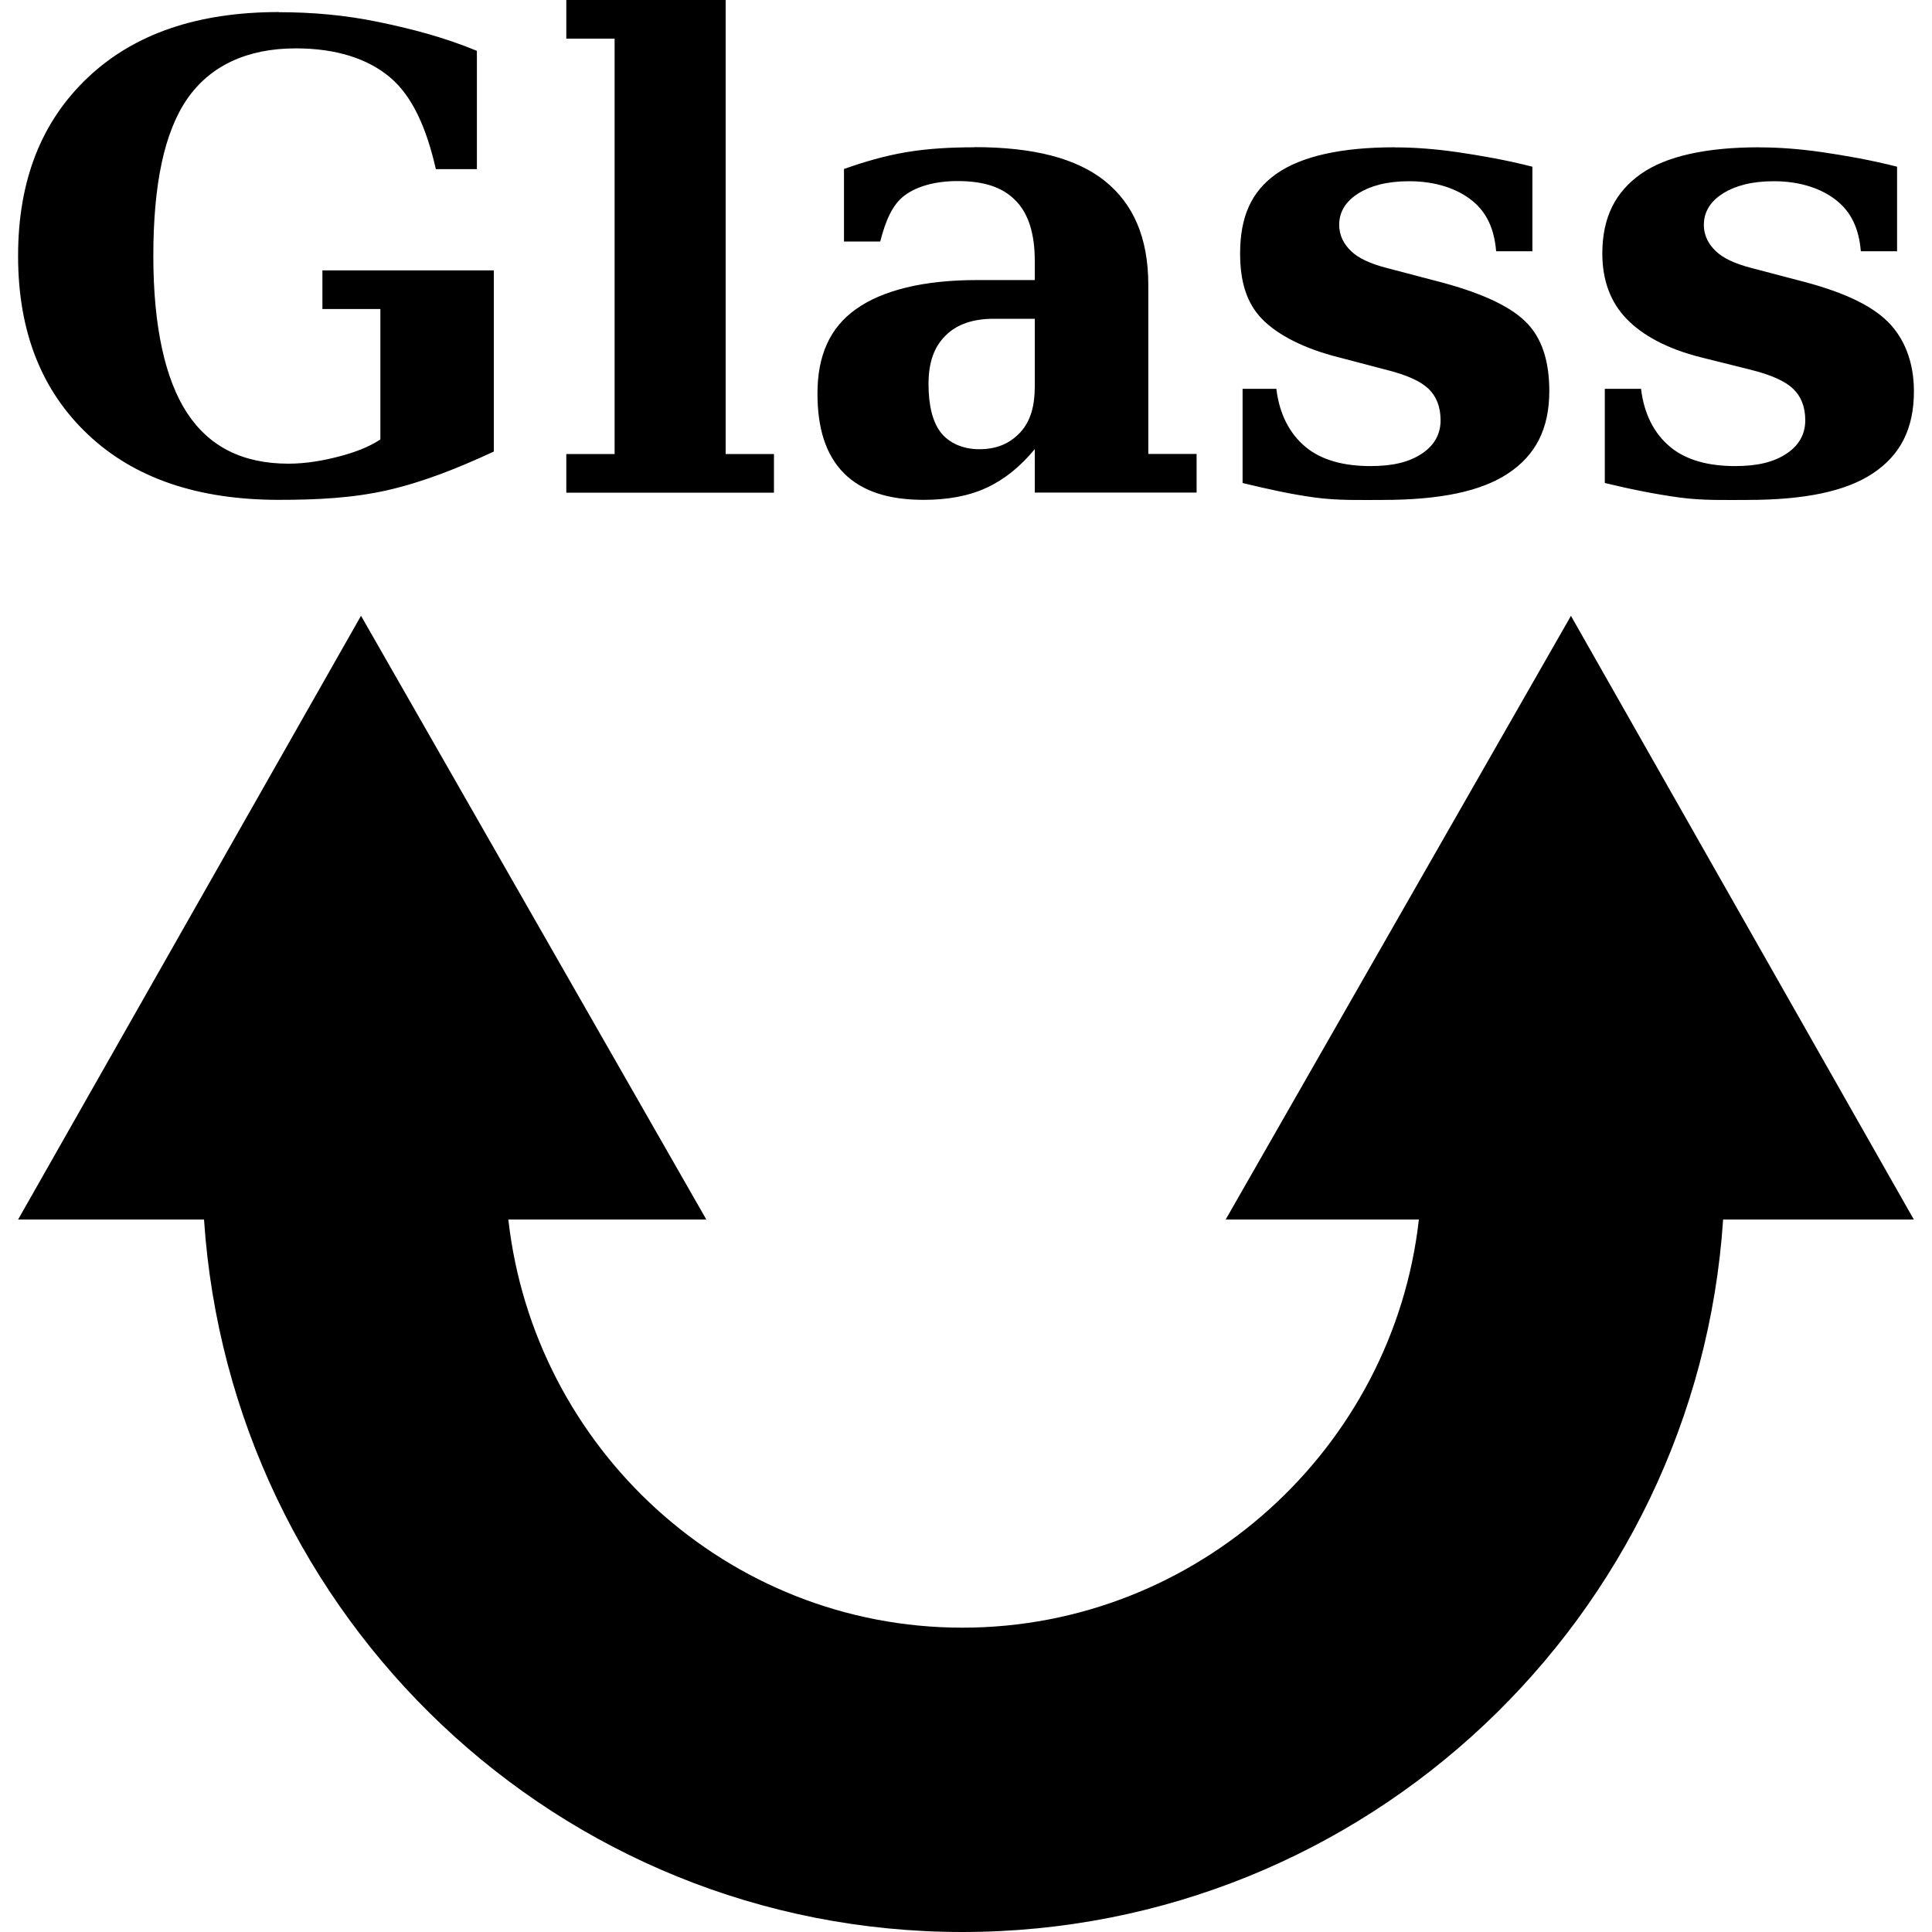 <?xml version="1.0" encoding="UTF-8" standalone="no"?>
<!-- Created with Inkscape (http://www.inkscape.org/) -->
<!-- icons-mk created by Matthias Kuhnel (2020), reuseIT, https://reuseproject.org -->

<svg
   xmlns:dc="http://purl.org/dc/elements/1.1/"
   xmlns:cc="http://creativecommons.org/ns#"
   xmlns:rdf="http://www.w3.org/1999/02/22-rdf-syntax-ns#"
   xmlns:svg="http://www.w3.org/2000/svg"
   xmlns="http://www.w3.org/2000/svg"
   version="1.1"
   width="25"
   height="25"
   id="svg">
  <defs
     id="defs" />
  <g
     transform="translate(0,-1027.362)"
     id="icons-mk">
    <path
       d="m 7.328,1027.362 0,0.5 0.625,0 0,5.375 -0.625,0 0,0.5 2.687,0 0,-0.5 -0.625,0 0,-5.875 -2.062,0 z m -3.719,0.156 c -1.048,0 -1.87,0.279 -2.469,0.844 -0.599,0.565 -0.906,1.327 -0.906,2.312 0,0.983 0.307,1.748 0.906,2.312 0.599,0.565 1.421,0.844 2.469,0.844 0.478,0 0.949,-0.021 1.406,-0.125 0.457,-0.104 0.917,-0.287 1.375,-0.5 l 0,-2.344 -2.218,0 0,0.5 0.75,0 0,1.688 c -0.161,0.104 -0.335,0.167 -0.532,0.219 -0.196,0.052 -0.427,0.094 -0.656,0.094 -0.6,0 -1.029,-0.224 -1.313,-0.656 -0.283,-0.433 -0.437,-1.114 -0.437,-2.031 0,-0.925 0.141,-1.601 0.437,-2.031 0.297,-0.43 0.774,-0.656 1.407,-0.656 0.521,0 0.932,0.133 1.219,0.375 0.286,0.241 0.47,0.647 0.593,1.188 l 0.531,0 0,-1.531 c -0.428,-0.177 -0.858,-0.288 -1.281,-0.375 -0.423,-0.087 -0.844,-0.125 -1.281,-0.125 z m 9,1.75 c -0.308,0 -0.597,0.016 -0.875,0.062 -0.278,0.046 -0.553,0.126 -0.813,0.219 l 0,0.938 0.469,0 c 0.07,-0.27 0.156,-0.475 0.313,-0.594 0.157,-0.119 0.398,-0.188 0.687,-0.188 0.35,0 0.584,0.082 0.75,0.25 0.167,0.168 0.25,0.429 0.25,0.781 l 0,0.25 -0.75,0 c -0.69,0 -1.22,0.132 -1.562,0.375 -0.343,0.243 -0.5,0.605 -0.5,1.094 0,0.445 0.105,0.792 0.343,1.031 0.239,0.239 0.587,0.344 1.032,0.344 0.3,0 0.578,-0.047 0.812,-0.156 0.235,-0.109 0.434,-0.271 0.625,-0.5 l 0,0.562 2.094,0 0,-0.5 -0.625,0 0,-2.188 c 0,-0.62 -0.201,-1.054 -0.562,-1.344 -0.362,-0.289 -0.91,-0.438 -1.688,-0.438 z m 5.438,0 c -0.683,0 -1.204,0.113 -1.532,0.344 -0.326,0.231 -0.468,0.559 -0.468,1.031 0,0.355 0.08,0.635 0.281,0.844 0.202,0.209 0.55,0.388 1,0.5 l 0.594,0.156 c 0.287,0.071 0.463,0.154 0.563,0.25 0.1,0.096 0.156,0.232 0.156,0.406 0,0.191 -0.09,0.335 -0.25,0.438 -0.157,0.102 -0.361,0.156 -0.656,0.156 -0.353,0 -0.639,-0.079 -0.844,-0.25 -0.204,-0.171 -0.337,-0.425 -0.375,-0.75 l -0.437,0 0,1.219 c 0.338,0.082 0.634,0.147 0.937,0.188 0.303,0.041 0.605,0.031 0.875,0.031 0.74,0 1.275,-0.11 1.625,-0.344 0.351,-0.233 0.531,-0.571 0.532,-1.062 0,-0.379 -0.09,-0.693 -0.313,-0.906 -0.219,-0.213 -0.617,-0.387 -1.187,-0.531 l -0.594,-0.156 c -0.227,-0.057 -0.382,-0.134 -0.469,-0.219 -0.09,-0.085 -0.156,-0.196 -0.156,-0.344 0,-0.18 0.1,-0.312 0.25,-0.406 0.151,-0.094 0.361,-0.156 0.656,-0.156 0.349,0 0.626,0.1 0.813,0.25 0.186,0.15 0.287,0.359 0.312,0.656 l 0.469,0 0,-1.094 c -0.352,-0.09 -0.678,-0.145 -0.969,-0.188 -0.291,-0.042 -0.556,-0.062 -0.812,-0.062 z m 4.718,0 c -0.682,0 -1.202,0.113 -1.531,0.344 -0.328,0.231 -0.5,0.559 -0.5,1.031 0,0.355 0.111,0.635 0.313,0.844 0.201,0.209 0.518,0.388 0.968,0.5 l 0.625,0.156 c 0.287,0.071 0.463,0.154 0.563,0.25 0.101,0.096 0.157,0.232 0.157,0.406 0,0.191 -0.09,0.335 -0.25,0.438 -0.157,0.102 -0.362,0.156 -0.657,0.156 -0.352,0 -0.638,-0.079 -0.843,-0.25 -0.205,-0.171 -0.337,-0.425 -0.375,-0.75 l -0.469,0 0,1.219 c 0.339,0.082 0.666,0.147 0.969,0.188 0.303,0.041 0.605,0.031 0.875,0.031 0.74,0 1.274,-0.11 1.625,-0.344 0.351,-0.233 0.531,-0.571 0.531,-1.062 0,-0.379 -0.125,-0.693 -0.344,-0.906 -0.218,-0.213 -0.585,-0.387 -1.156,-0.531 l -0.594,-0.156 c -0.226,-0.057 -0.381,-0.134 -0.468,-0.219 -0.09,-0.085 -0.157,-0.196 -0.156,-0.344 0,-0.18 0.1,-0.312 0.25,-0.406 0.151,-0.094 0.361,-0.156 0.656,-0.156 0.349,0 0.625,0.1 0.812,0.25 0.187,0.15 0.288,0.359 0.313,0.656 l 0.469,0 0,-1.094 c -0.353,-0.09 -0.679,-0.145 -0.969,-0.188 -0.291,-0.042 -0.556,-0.062 -0.813,-0.062 z m -9.906,2.219 0.531,0 0,0.875 c 0,0.243 -0.05,0.446 -0.187,0.594 -0.137,0.147 -0.308,0.219 -0.531,0.219 -0.215,0 -0.394,-0.082 -0.5,-0.219 -0.105,-0.137 -0.157,-0.349 -0.157,-0.625 0,-0.276 0.07,-0.478 0.219,-0.625 0.145,-0.147 0.355,-0.219 0.625,-0.219 z m -8.188,3.844 -4.437,7.812 2.406,0 c 0.343,5.139 4.587,9.219 9.813,9.219 5.227,0 9.503,-4.079 9.844,-9.219 l 2.468,0 -4.437,-7.812 -4.468,7.812 2.5,0 c -0.331,2.956 -2.862,5.281 -5.907,5.281 -3.045,0 -5.544,-2.325 -5.875,-5.281 l 2.562,0 -4.468,-7.812 z"
       id="upcycling-glass"
       style="fill:#000000;fill-opacity:1;stroke:none" />
  </g>
</svg>
